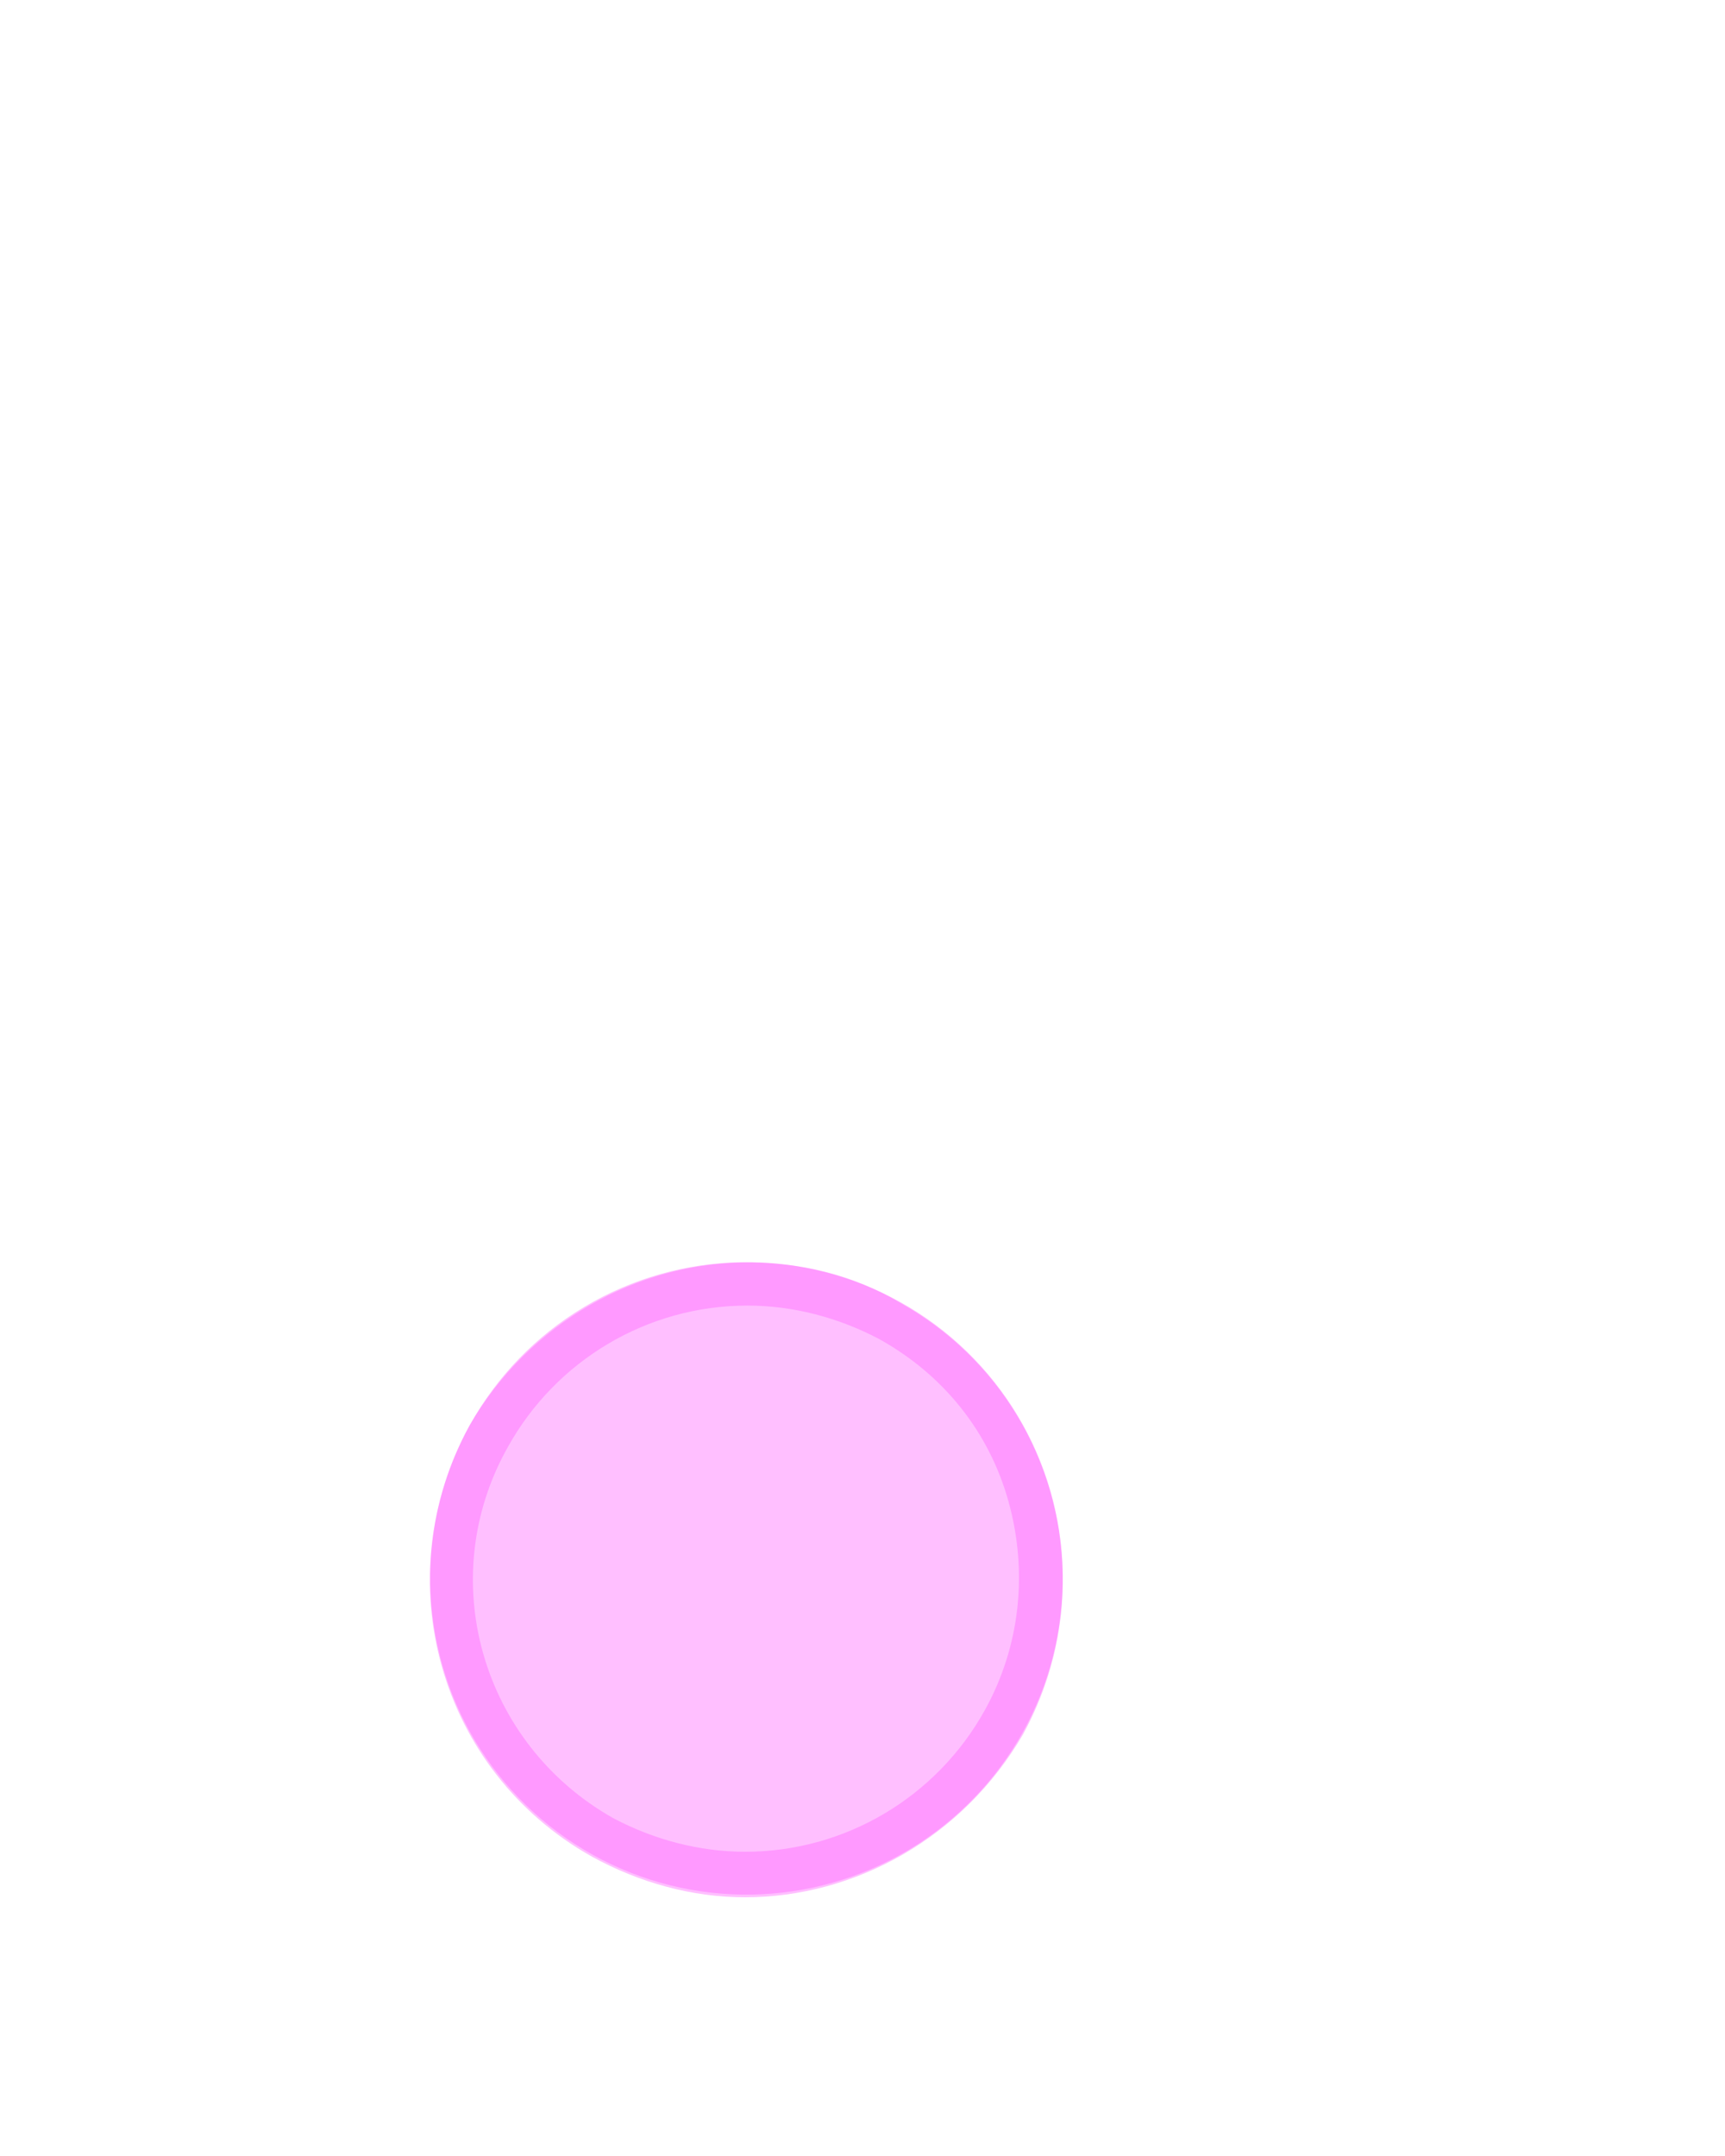 <?xml version="1.0" encoding="utf-8"?>
<!-- Generator: Adobe Illustrator 19.2.0, SVG Export Plug-In . SVG Version: 6.00 Build 0)  -->
<!DOCTYPE svg PUBLIC "-//W3C//DTD SVG 1.1//EN" "http://www.w3.org/Graphics/SVG/1.1/DTD/svg11.dtd">
<svg version="1.1" id="bubble" xmlns="http://www.w3.org/2000/svg" xmlns:xlink="http://www.w3.org/1999/xlink" x="0px" y="0px"
	 width="72px" height="90px" viewBox="0 0 72 90" style="enable-background:new 0 0 72 90;" xml:space="preserve">
<style type="text/css">
	.st0{opacity:0.4;fill:#FF5FFF;}
	.st1{opacity:0.4;}
	.st2{fill:#FF5FFF;}
</style>
<ellipse transform="matrix(0.486 -0.874 0.874 0.486 -41.603 61.13)" class="st0" cx="31.2" cy="65.9" rx="13.2" ry="13.2"/>
<g class="st1">
	<path class="st2" d="M31.2,52.7v1.8c1.9,0,3.8,0.5,5.5,1.4c2.7,1.5,4.6,3.9,5.4,6.8c0.8,2.9,0.5,6-1,8.7c-2,3.6-5.8,5.9-10,5.9
		c-1.9,0-3.8-0.5-5.5-1.4c-5.5-3.1-7.5-10-4.4-15.5c2-3.6,5.8-5.9,10-5.9L31.2,52.7 M31.2,52.7c-4.6,0-9.1,2.5-11.6,6.8
		c-3.5,6.4-1.3,14.4,5.1,18c2,1.1,4.2,1.7,6.4,1.7c4.6,0,9.1-2.5,11.6-6.8c3.5-6.4,1.3-14.4-5.1-18C35.6,53.2,33.4,52.7,31.2,52.7
		L31.2,52.7z"/>
</g>
</svg>
